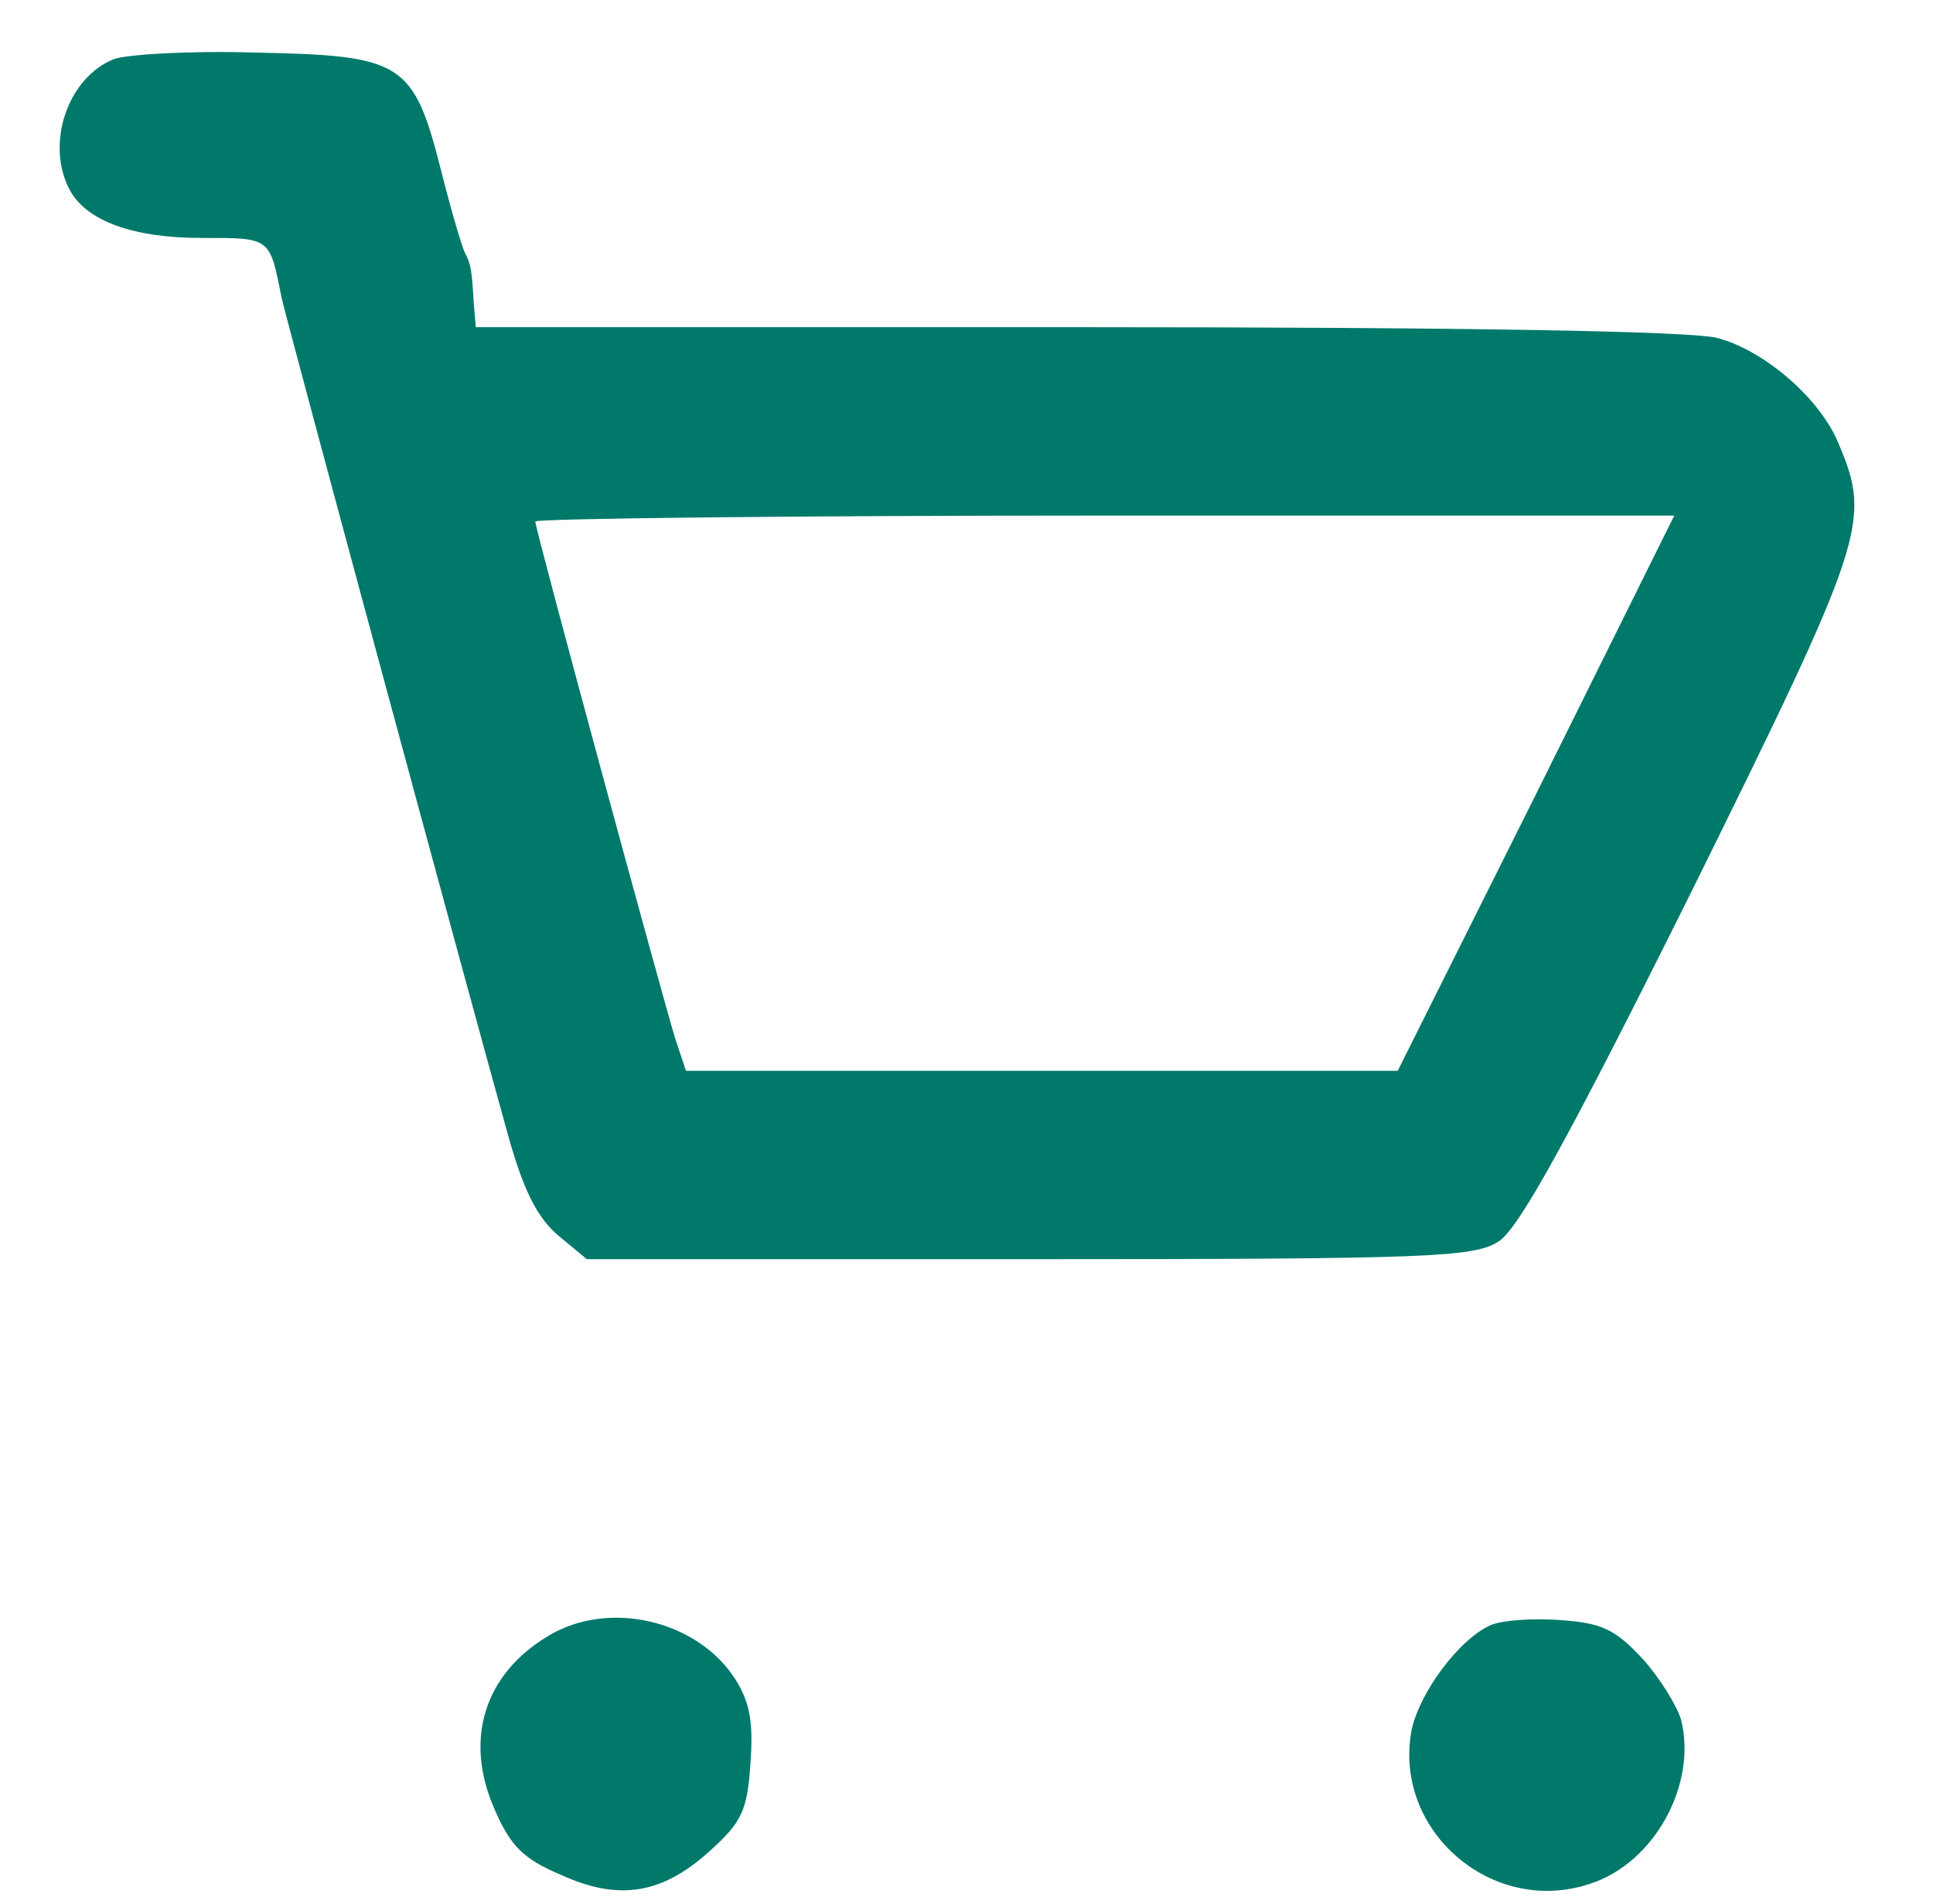 <?xml version="1.0" standalone="no"?>
<!DOCTYPE svg PUBLIC "-//W3C//DTD SVG 20010904//EN"
 "http://www.w3.org/TR/2001/REC-SVG-20010904/DTD/svg10.dtd">
<svg version="1.0" xmlns="http://www.w3.org/2000/svg"
 width="195pt" height="192pt" viewBox="0 0 195 192"
 preserveAspectRatio="xMidYMid meet">
<g transform="translate(0,192) scale(0.1,-0.1)"
fill="#00796B" stroke="none">
<path d="M114 1860 c-46 -19 -68 -85 -44 -131 17 -32 64 -49 134 -49 69 0 68
1 80 -60 6 -27 191 -711 228 -843 16 -58 30 -85 51 -103 l29 -24 446 0 c408 0
449 2 474 18 20 13 69 101 193 350 177 358 183 376 150 454 -18 45 -74 94
-122 107 -25 7 -252 11 -645 11 l-608 0 -2 23 c-2 35 -3 41 -9 52 -3 6 -14 43
-24 83 -28 110 -39 116 -188 119 -67 2 -132 -2 -143 -7z m1436 -740 l-140
-280 -359 0 -359 0 -11 33 c-14 46 -141 513 -141 521 0 3 259 6 575 6 l574 0
-139 -280z"/>
<path d="M553 270 c-65 -39 -85 -105 -54 -175 16 -37 29 -50 67 -66 59 -27
103 -19 151 25 31 28 37 40 40 87 3 41 0 61 -15 85 -38 60 -128 81 -189 44z"/>
<path d="M1504 281 c-32 -14 -72 -68 -80 -106 -19 -101 81 -188 180 -155 65
21 108 100 92 165 -4 14 -21 42 -39 62 -28 30 -41 36 -83 39 -27 2 -58 0 -70
-5z"/>
</g>
</svg>
